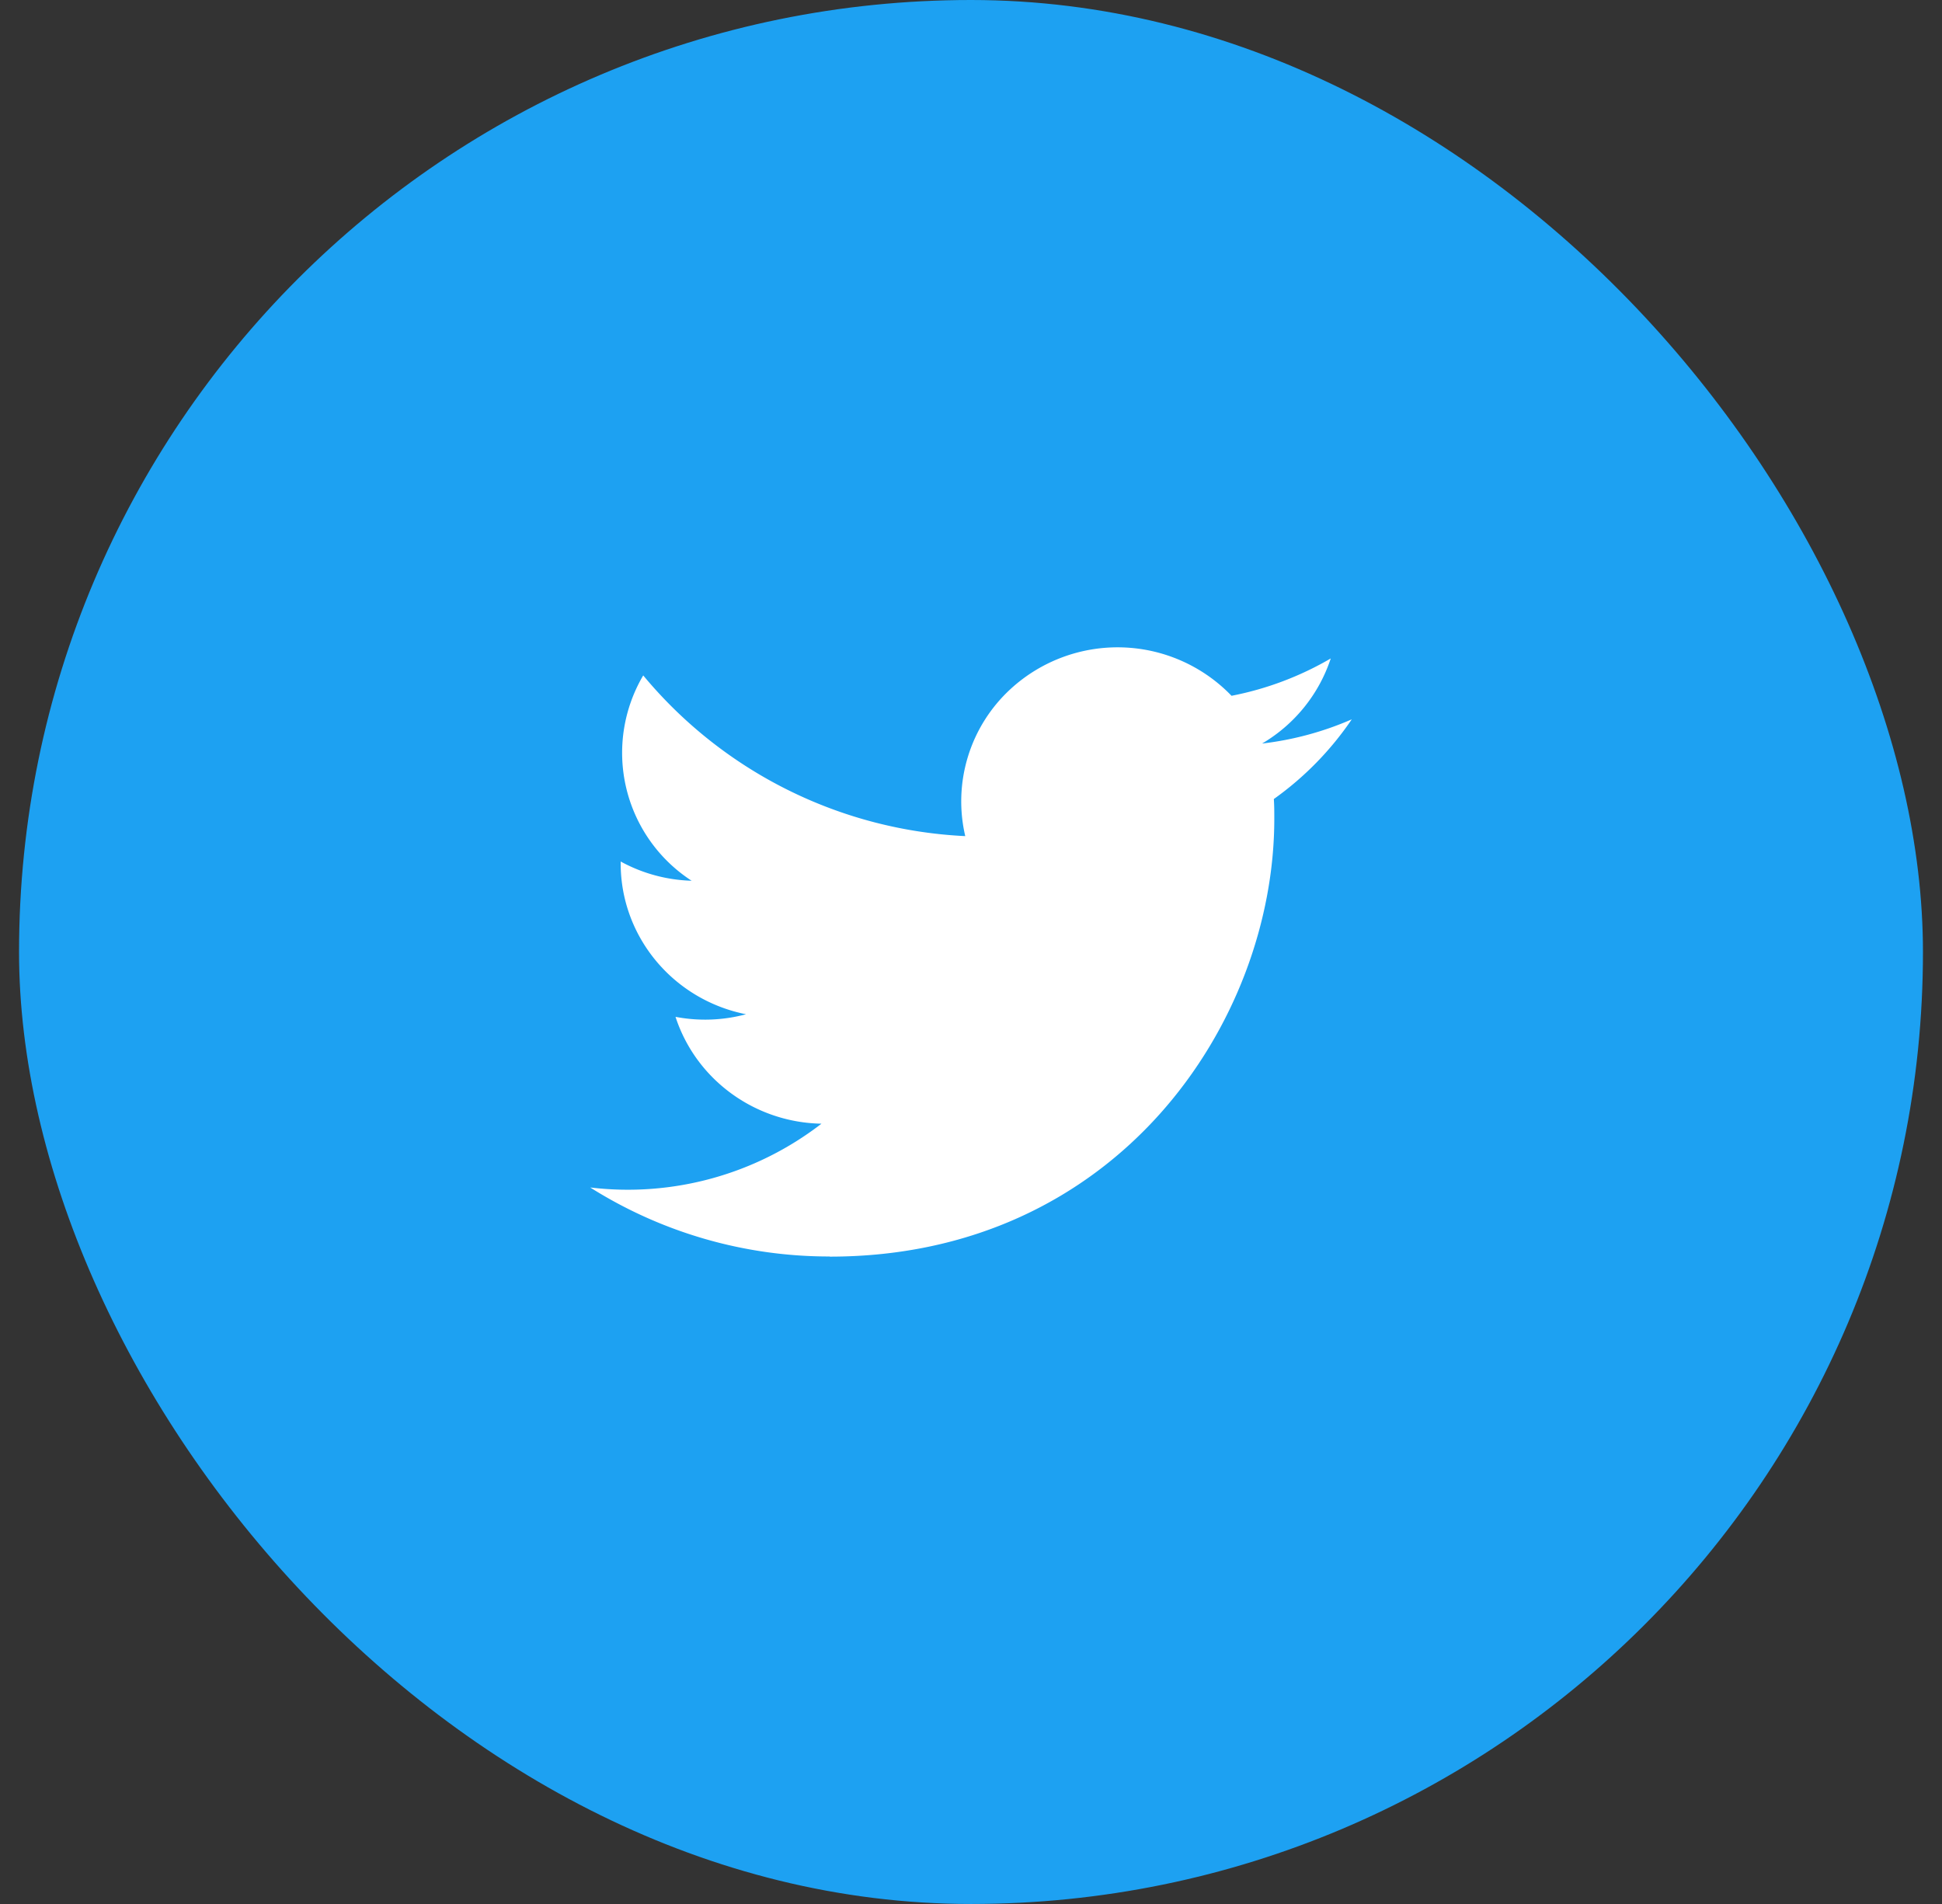 <svg xmlns="http://www.w3.org/2000/svg" width="51" height="50" fill="none" viewBox="0 0 51 50"><rect x="0" y="0" width="51" height="50" fill="#333333" stroke="none"/><rect width="50" height="50" x=".5" fill="#1DA1F2" rx="25"/><g clip-path="url(#clip0_1661_15617)"><path fill="#fff" fill-rule="evenodd" d="M21.79 33c7.547 0 11.675-6.157 11.675-11.495 0-.175 0-.349-.012-.522A8.264 8.264 0 0 0 35.5 18.89a8.271 8.271 0 0 1-2.356.636 4.07 4.07 0 0 0 1.804-2.235 8.304 8.304 0 0 1-2.606.981 4.154 4.154 0 0 0-5.806-.175 4.006 4.006 0 0 0-1.187 3.86 11.717 11.717 0 0 1-8.457-4.22 4.005 4.005 0 0 0 1.271 5.392 4.121 4.121 0 0 1-1.863-.505v.051c.001 1.923 1.378 3.579 3.292 3.96a4.145 4.145 0 0 1-1.852.068c.537 1.646 2.078 2.774 3.833 2.806a8.315 8.315 0 0 1-6.073 1.675 11.754 11.754 0 0 0 6.29 1.812" clip-rule="evenodd"/></g><defs><clipPath id="clip0_1661_15617"><path fill="#fff" d="M15.5 15h20v20h-20z"/></clipPath></defs></svg>